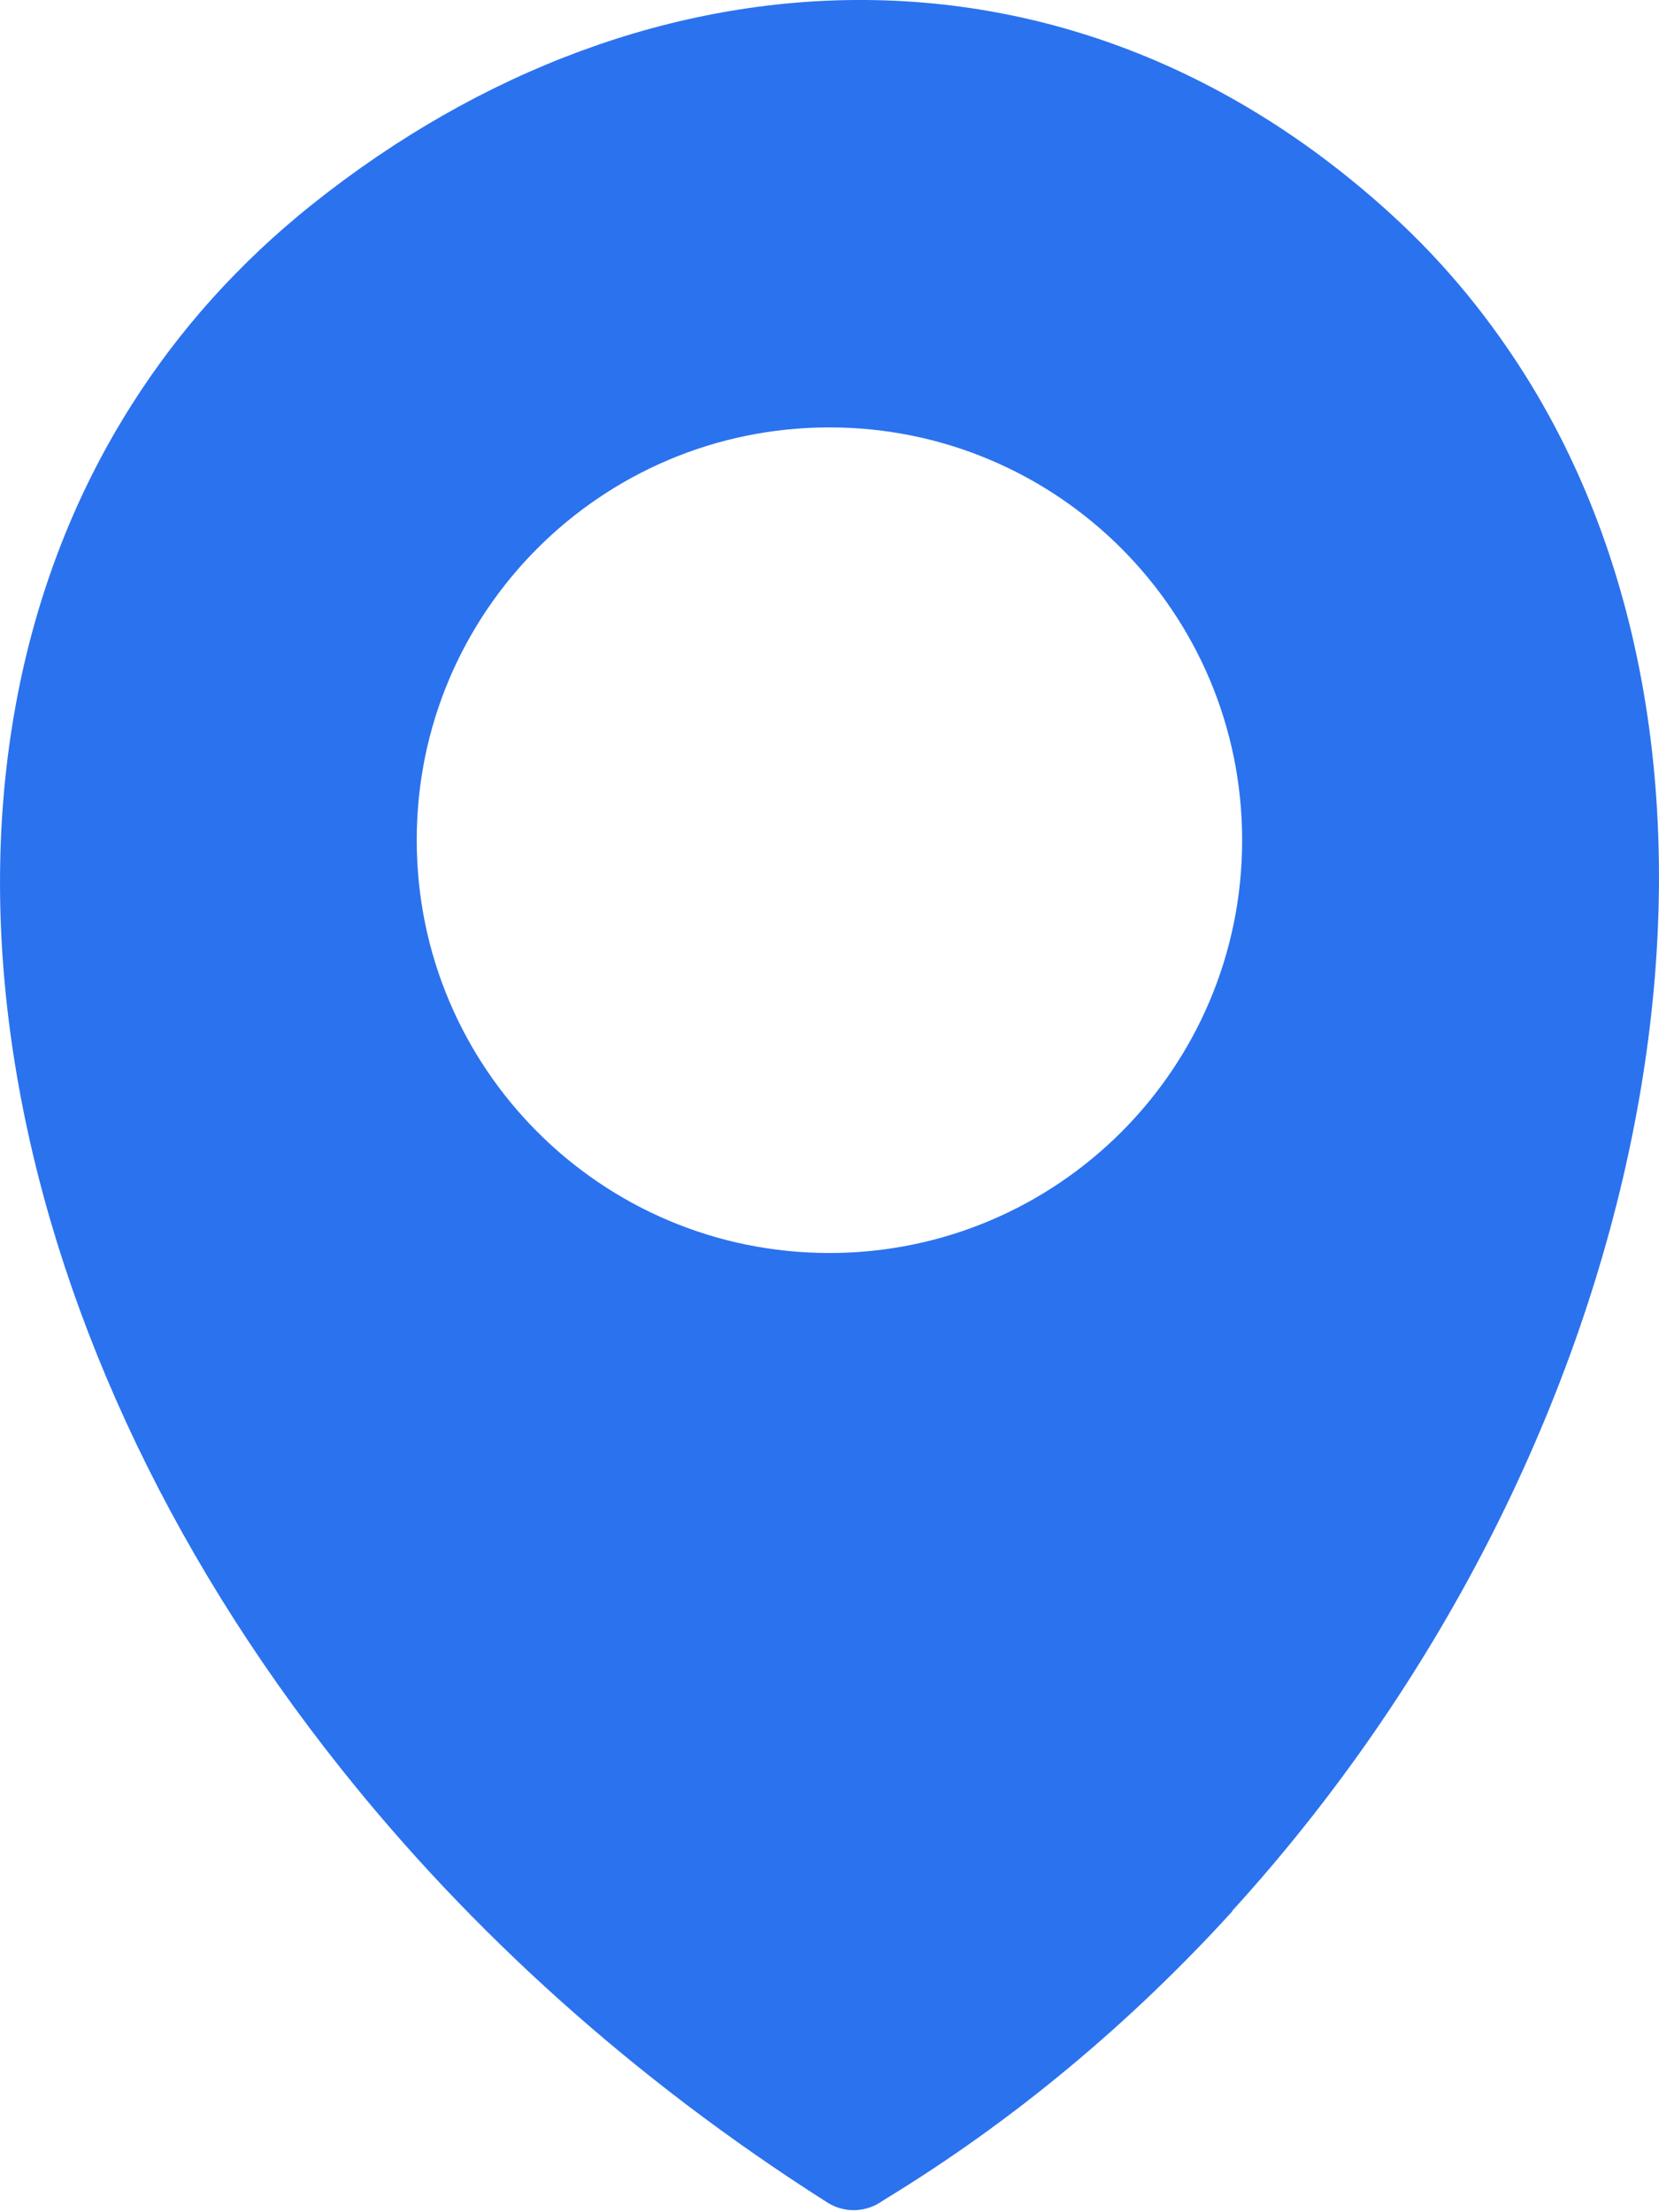 <svg width="15" height="20" viewBox="0 0 15 20" fill="none" xmlns="http://www.w3.org/2000/svg">
<path fill-rule="evenodd" clip-rule="evenodd" d="M11.14 17.282C10.231 18.279 9.173 19.172 7.984 19.894C7.838 20.001 7.639 20.014 7.477 19.91C5.72 18.793 4.246 17.451 3.086 15.993C1.486 13.986 0.48 11.762 0.135 9.618C-0.216 7.446 0.112 5.355 1.193 3.656C1.619 2.984 2.164 2.373 2.828 1.844C4.353 0.629 6.094 -0.013 7.831 0C9.503 0.013 11.153 0.636 12.579 1.938C13.08 2.394 13.501 2.916 13.846 3.482C15.009 5.397 15.259 7.84 14.748 10.314C14.244 12.76 12.992 15.245 11.14 17.277V17.282ZM7.499 3.864C9.561 3.864 11.231 5.535 11.231 7.596C11.231 9.658 9.56 11.328 7.499 11.328C5.438 11.328 3.768 9.658 3.768 7.596C3.766 5.534 5.438 3.864 7.499 3.864Z" fill="#2B72EE"/>
</svg>

